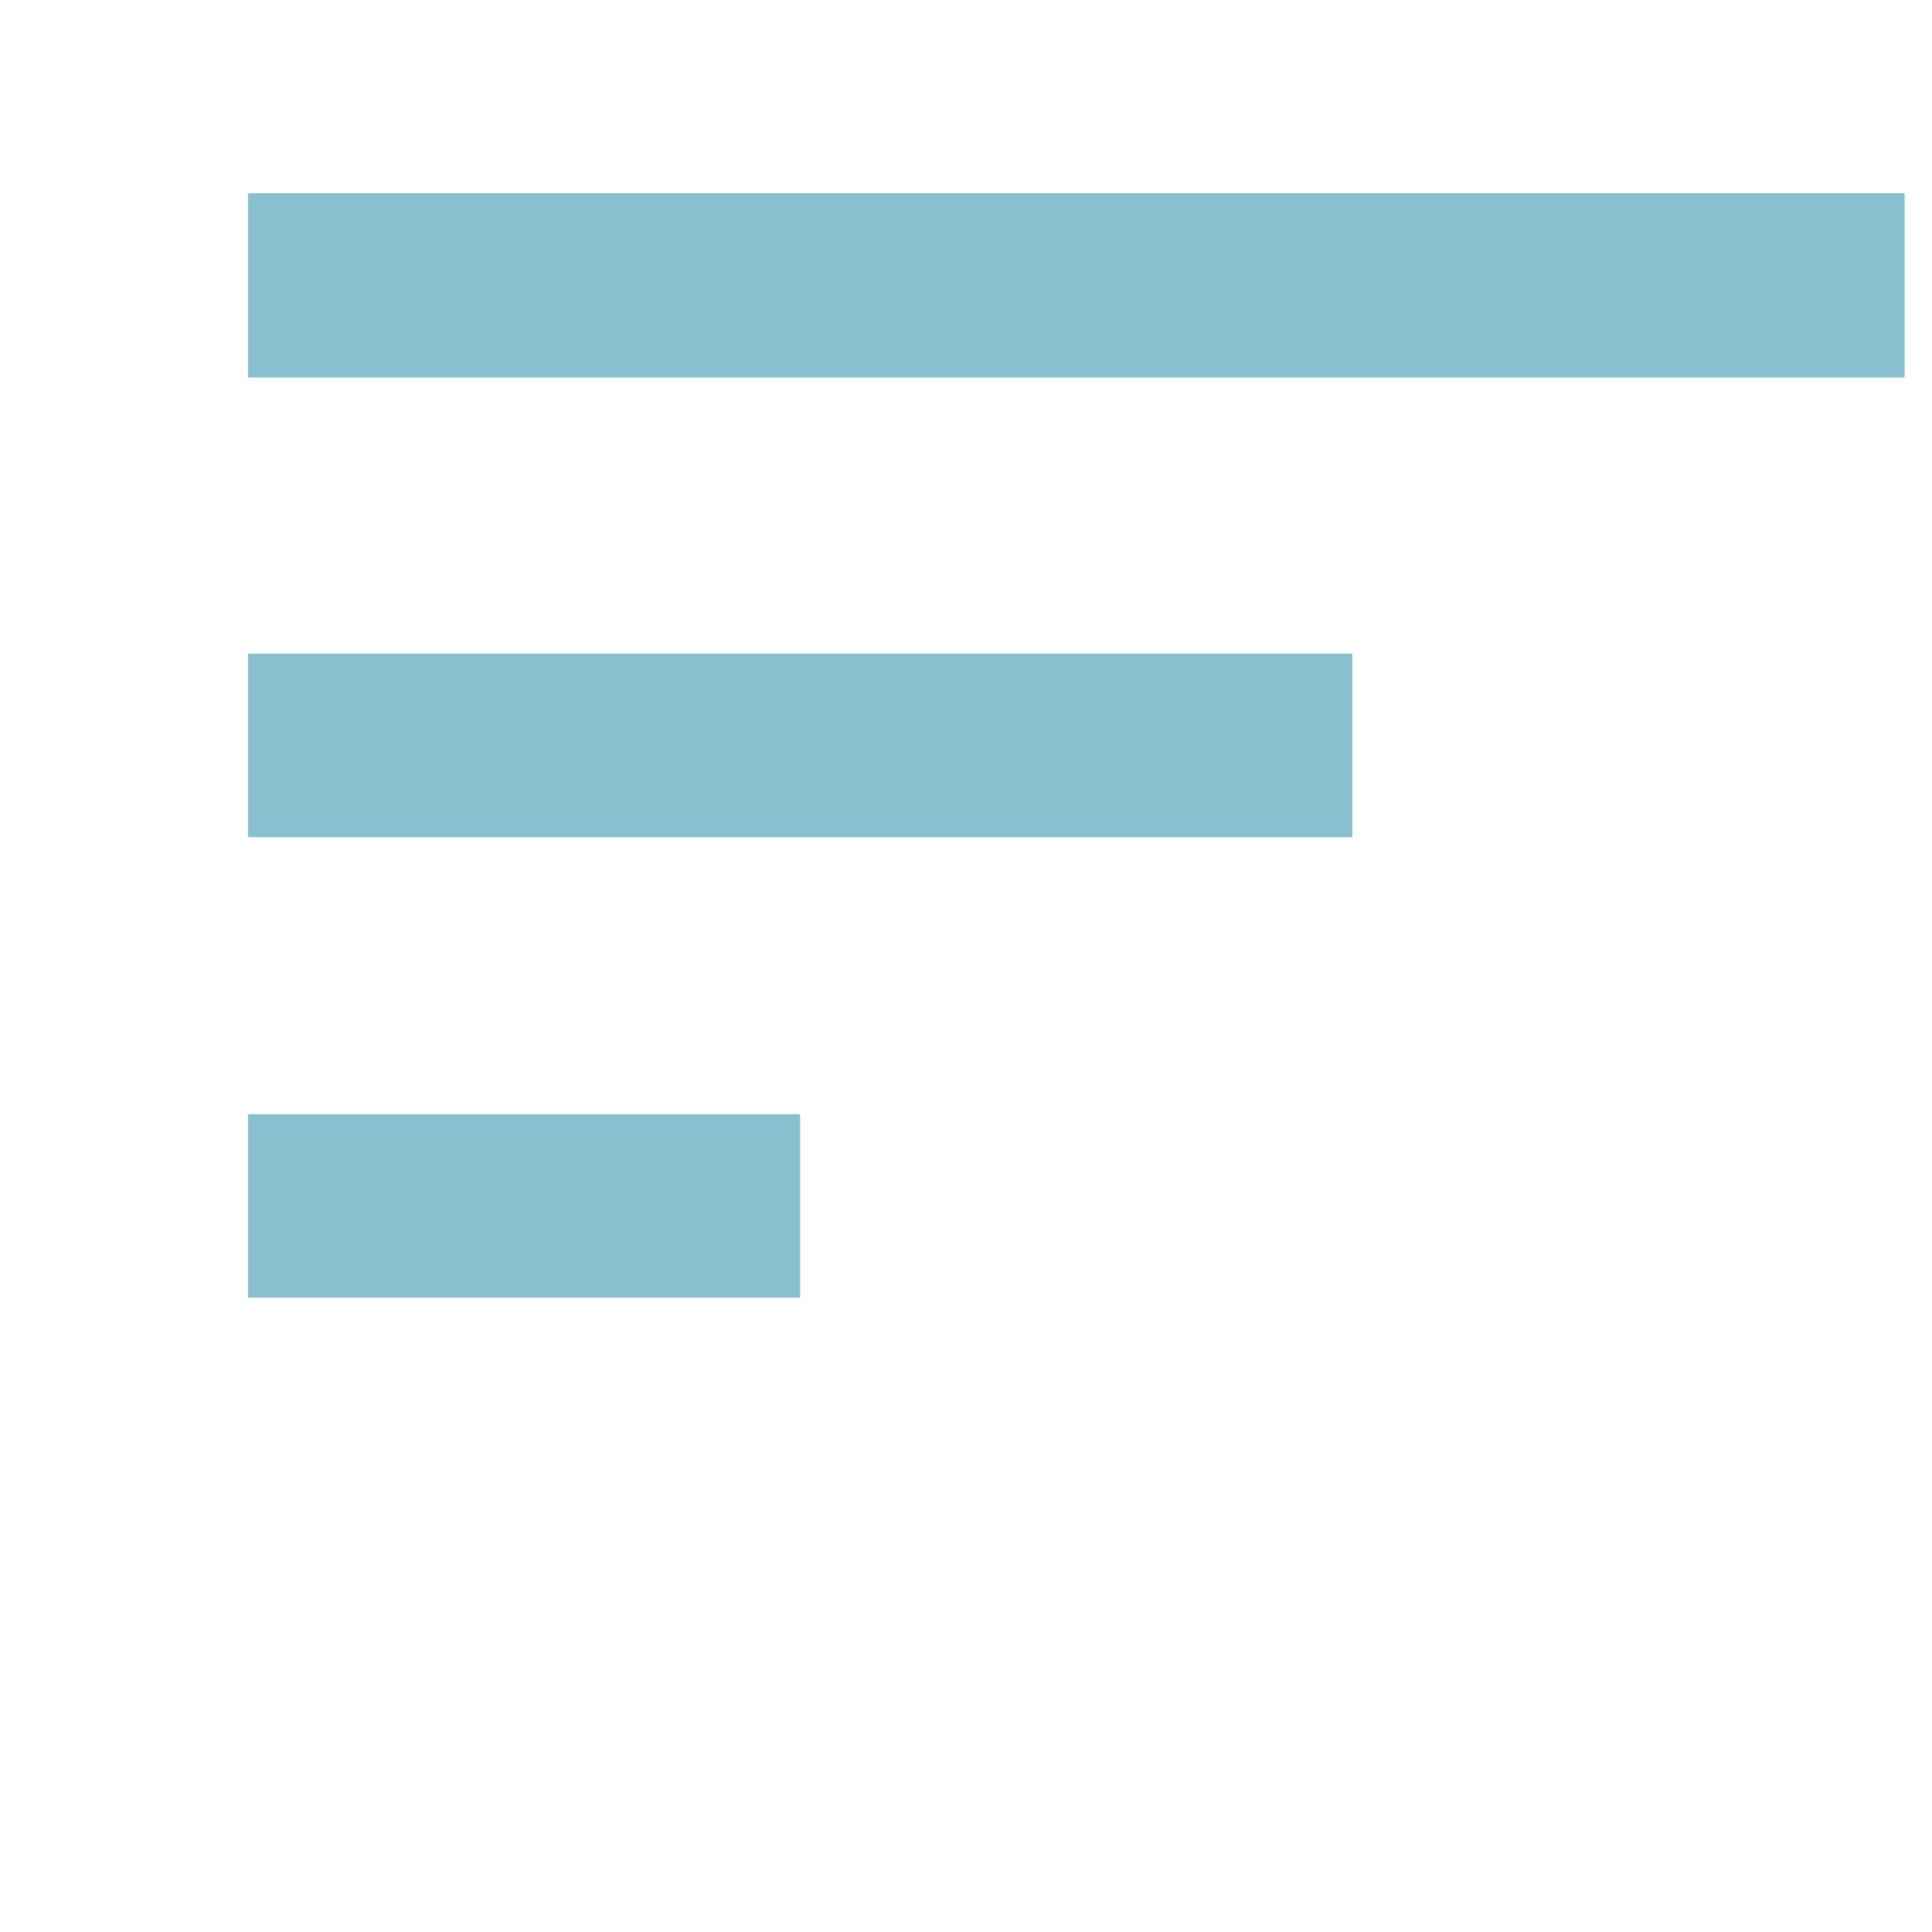 <svg id="Layer_1" data-name="Layer 1" xmlns="http://www.w3.org/2000/svg" viewBox="0 0 24 24"><defs><style>.cls-1{fill:none;}.cls-2{fill:#89c0cf;}</style></defs><path id="Path_512" data-name="Path 512" class="cls-1" d="M0,0H24V24H0Z"/><path id="Path_513" data-name="Path 513" class="cls-2" d="M3.08,16.12H9.94V13.84H3.08Zm0-13.72V4.69H23.66V2.4Zm0,8H16.8V8.12H3.08Z"/></svg>